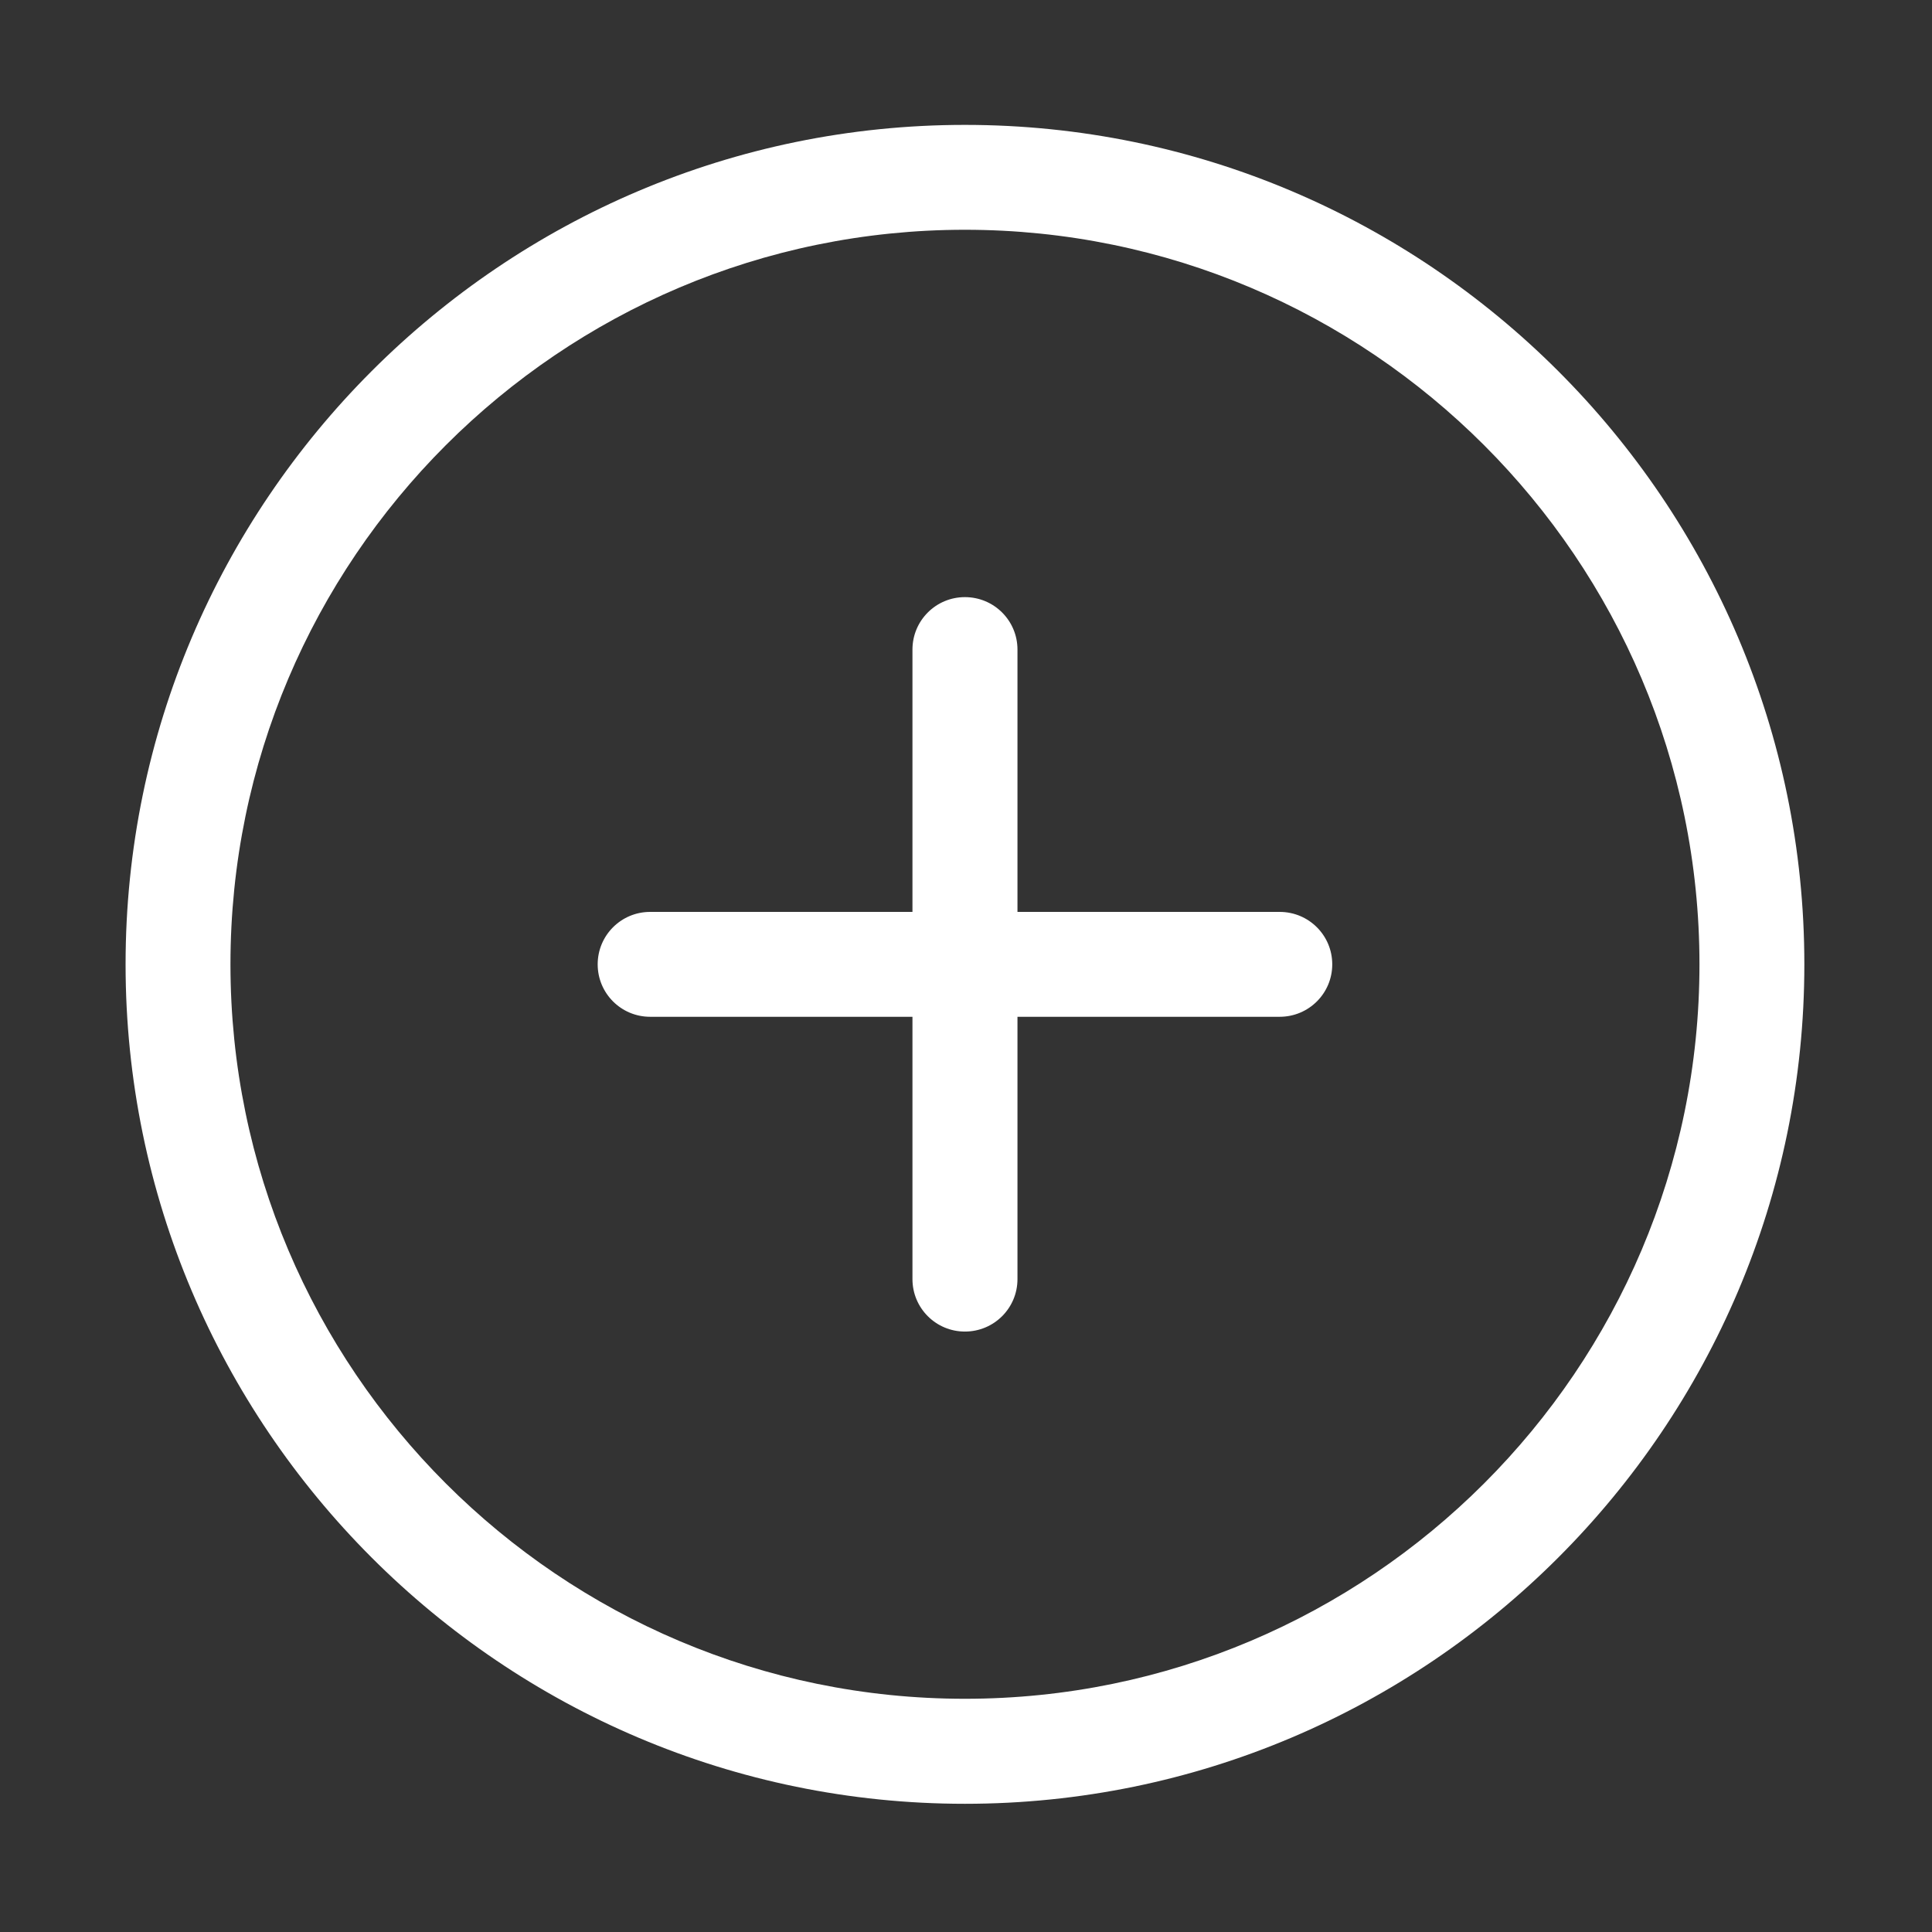 ﻿<?xml version="1.0" encoding="utf-8"?>
<svg version="1.1" xmlns:xlink="http://www.w3.org/1999/xlink" width="14px" height="14px" xmlns="http://www.w3.org/2000/svg">
  <rect width="100%" height="100%" fill="#333333" stroke="none"/>
  <g transform="matrix(1 0 0 1 -1156 -3452 )">
    <path d="M 13.075 6.988  C 13.075 3.634  10.346 0.905  6.992 0.905  C 3.639 0.905  0.91 3.634  0.91 6.988  C 0.91 10.342  3.639 13.071  6.992 13.071  C 10.346 13.071  13.075 10.342  13.075 6.988  Z M 12.315 6.988  C 12.315 9.923  9.927 12.31  6.992 12.31  C 4.058 12.31  1.67 9.923  1.67 6.988  C 1.67 4.053  4.058 1.665  6.992 1.665  C 9.927 1.665  12.315 4.053  12.315 6.988  Z M 9.654 6.988  C 9.654 6.778  9.484 6.608  9.273 6.608  L 7.373 6.608  L 7.373 4.707  C 7.373 4.497  7.203 4.327  6.992 4.327  C 6.782 4.327  6.612 4.497  6.612 4.707  L 6.612 6.608  L 4.711 6.608  C 4.501 6.608  4.331 6.778  4.331 6.988  C 4.331 7.198  4.501 7.368  4.711 7.368  L 6.612 7.368  L 6.612 9.269  C 6.612 9.479  6.782 9.649  6.992 9.649  C 7.203 9.649  7.373 9.479  7.373 9.269  L 7.373 7.368  L 9.273 7.368  C 9.484 7.368  9.654 7.198  9.654 6.988  Z " fill-rule="nonzero" fill="#ffffff" stroke="none" transform="matrix(1 0 0 1 1156 3452 )" />
  </g>
</svg>